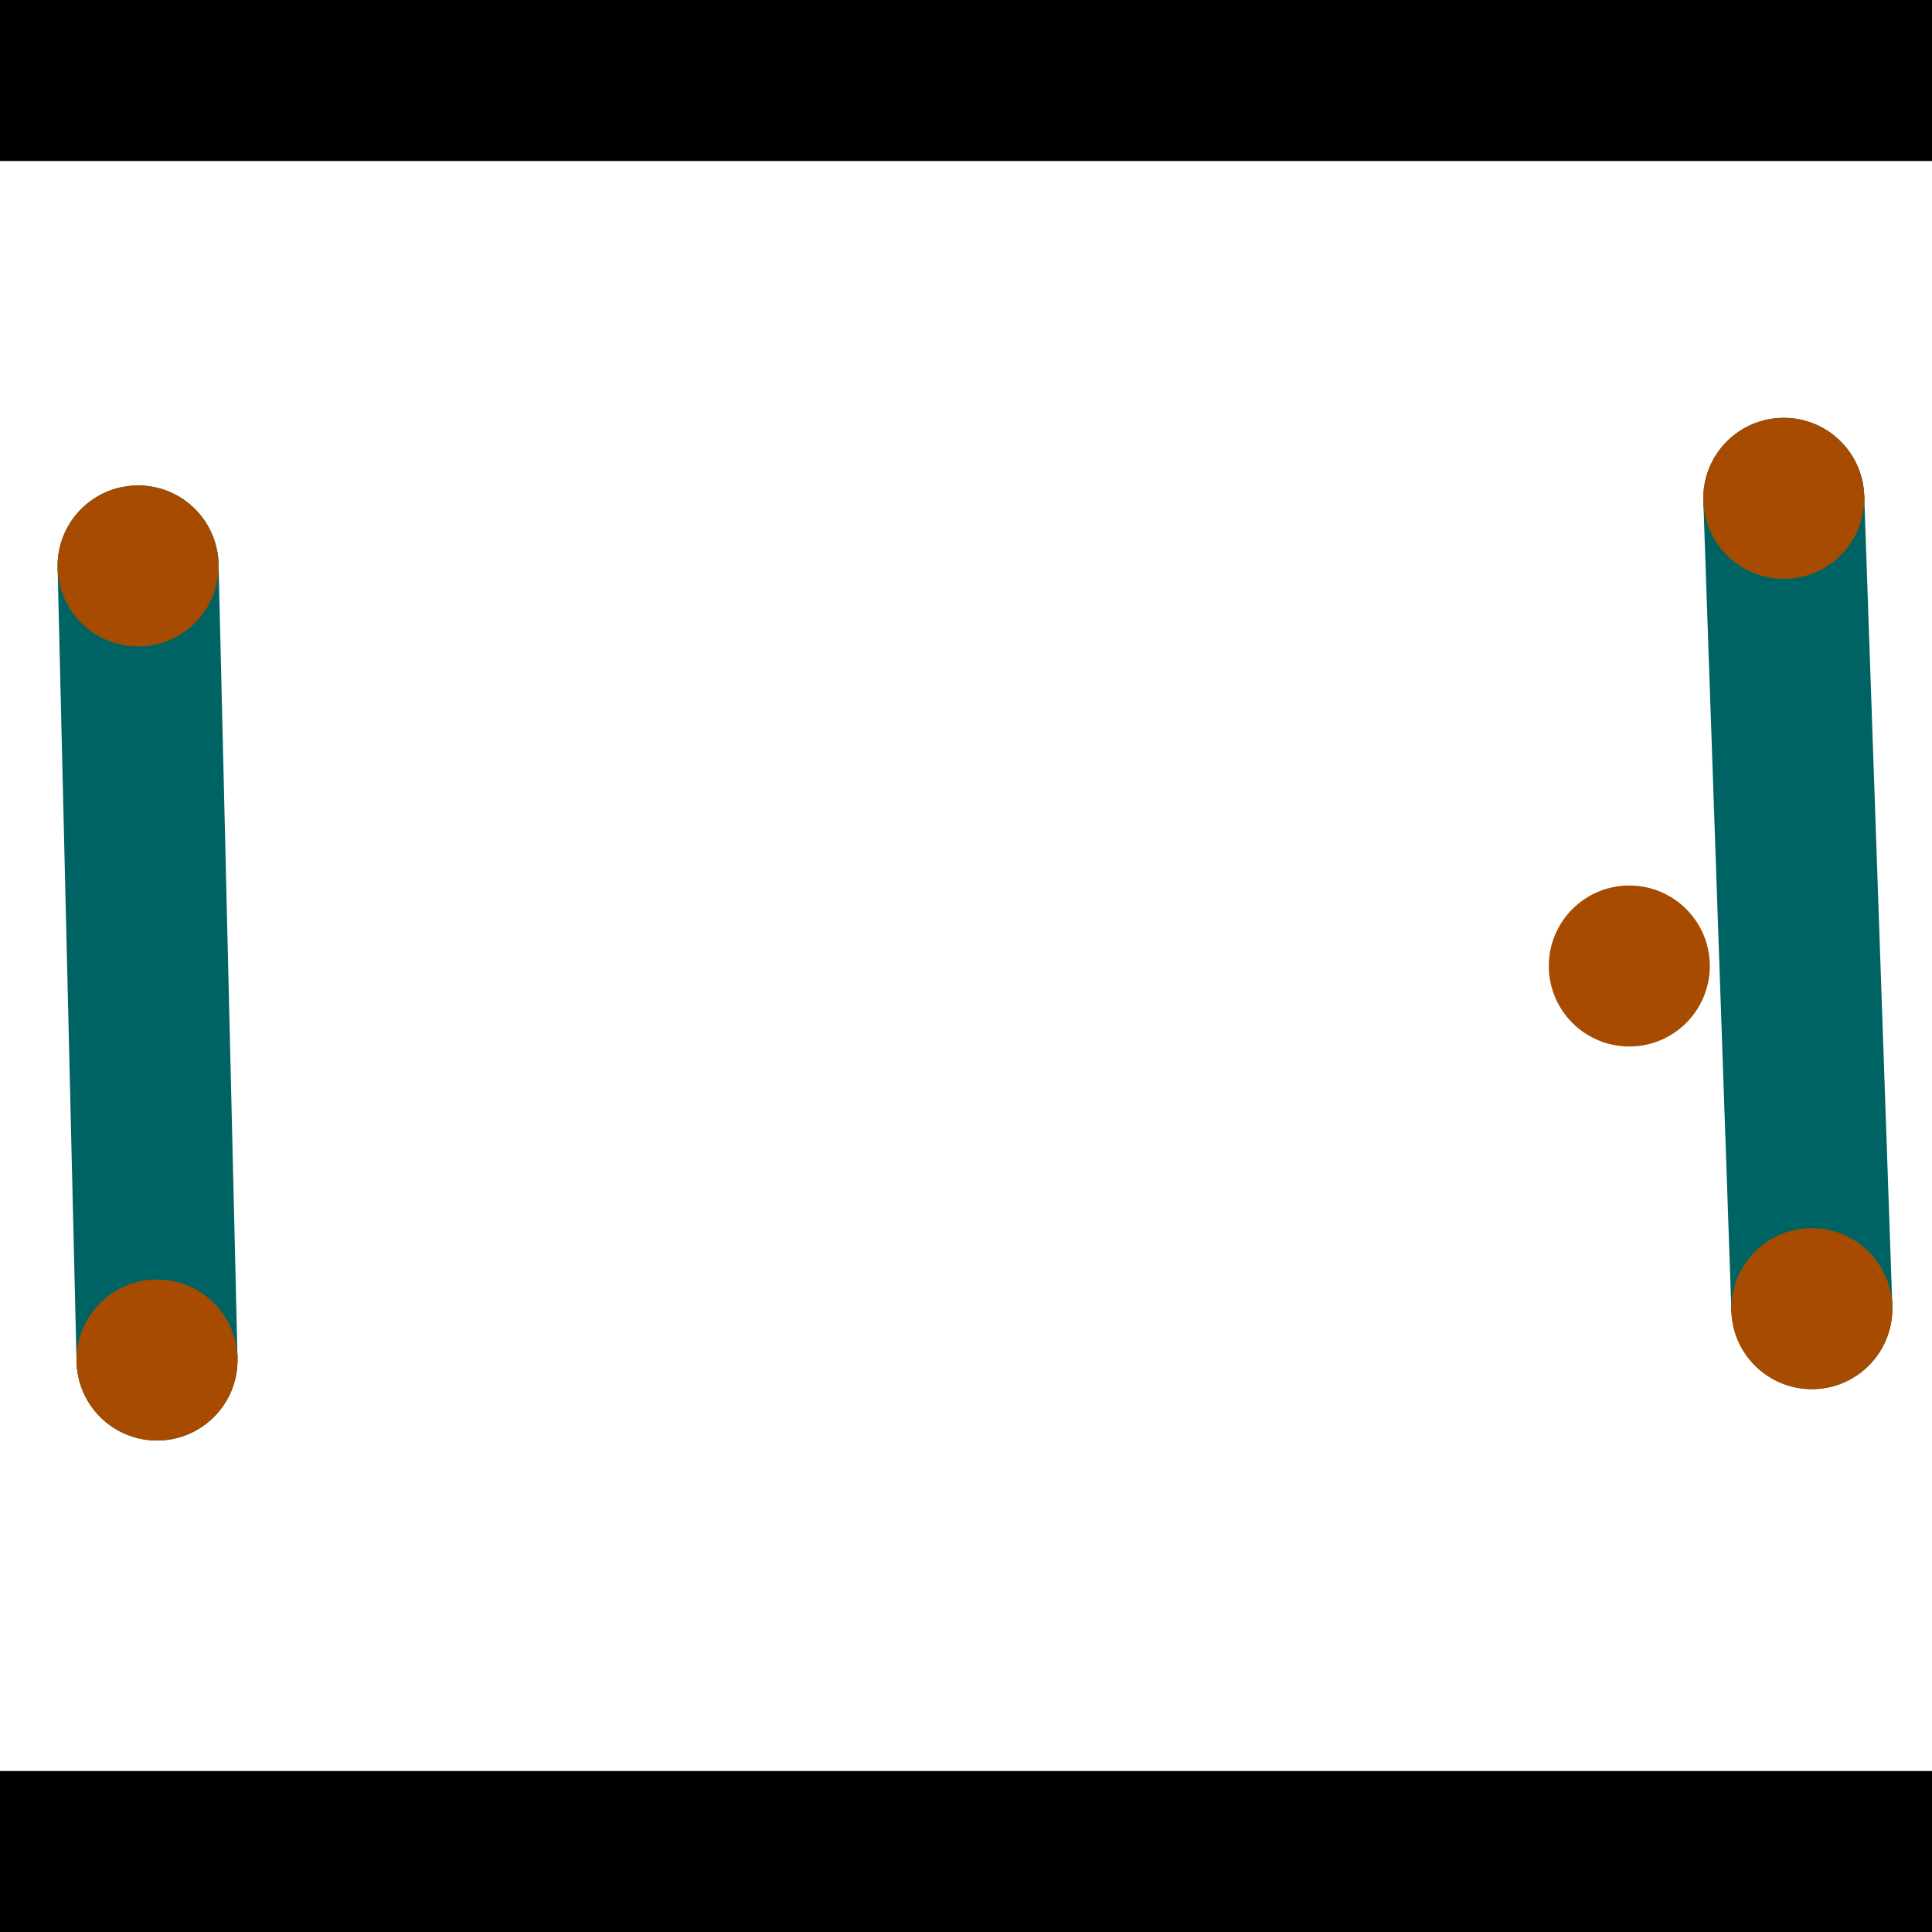 <?xml version="1.0" encoding="utf-8"?> <!-- Generator: Adobe Illustrator 13.0.0, SVG Export Plug-In . SVG Version: 6.00 Build 14948)  --> <svg version="1.2" baseProfile="tiny" id="Layer_1" xmlns="http://www.w3.org/2000/svg" xmlns:xlink="http://www.w3.org/1999/xlink" x="0px" y="0px" width="512px" height="512px" viewBox="0 0 512 512" xml:space="preserve">
<rect x="0" y="0" width="512" height="512" fill="#333333" stroke="none"/>
<polygon points="0,0 512,0 512,512 0,512" style="fill:#ffffff; stroke:#000000;stroke-width:0"/>
<polygon points="15.269,150.485 57.924,149.467 62.945,359.915 20.29,360.933" style="fill:#006363; stroke:#000000;stroke-width:0"/>
<circle fill="#006363" stroke="#006363" stroke-width="0" cx="36.596" cy="149.976" r="21.333"/>
<circle fill="#006363" stroke="#006363" stroke-width="0" cx="41.617" cy="360.424" r="21.333"/>
<polygon points="451.399,132.799 494.04,131.321 501.483,346.067 458.842,347.545" style="fill:#006363; stroke:#000000;stroke-width:0"/>
<circle fill="#006363" stroke="#006363" stroke-width="0" cx="472.719" cy="132.06" r="21.333"/>
<circle fill="#006363" stroke="#006363" stroke-width="0" cx="480.162" cy="346.806" r="21.333"/>
<polygon points="1256,469.333 256,1469.33 -744,469.333" style="fill:#000000; stroke:#000000;stroke-width:0"/>
<polygon points="-744,42.667 256,-957.333 1256,42.667" style="fill:#000000; stroke:#000000;stroke-width:0"/>
<circle fill="#a64b00" stroke="#a64b00" stroke-width="0" cx="36.596" cy="149.976" r="21.333"/>
<circle fill="#a64b00" stroke="#a64b00" stroke-width="0" cx="41.617" cy="360.424" r="21.333"/>
<circle fill="#a64b00" stroke="#a64b00" stroke-width="0" cx="472.719" cy="132.06" r="21.333"/>
<circle fill="#a64b00" stroke="#a64b00" stroke-width="0" cx="480.162" cy="346.806" r="21.333"/>
<circle fill="#a64b00" stroke="#a64b00" stroke-width="0" cx="431.782" cy="256" r="21.333"/>
</svg>
